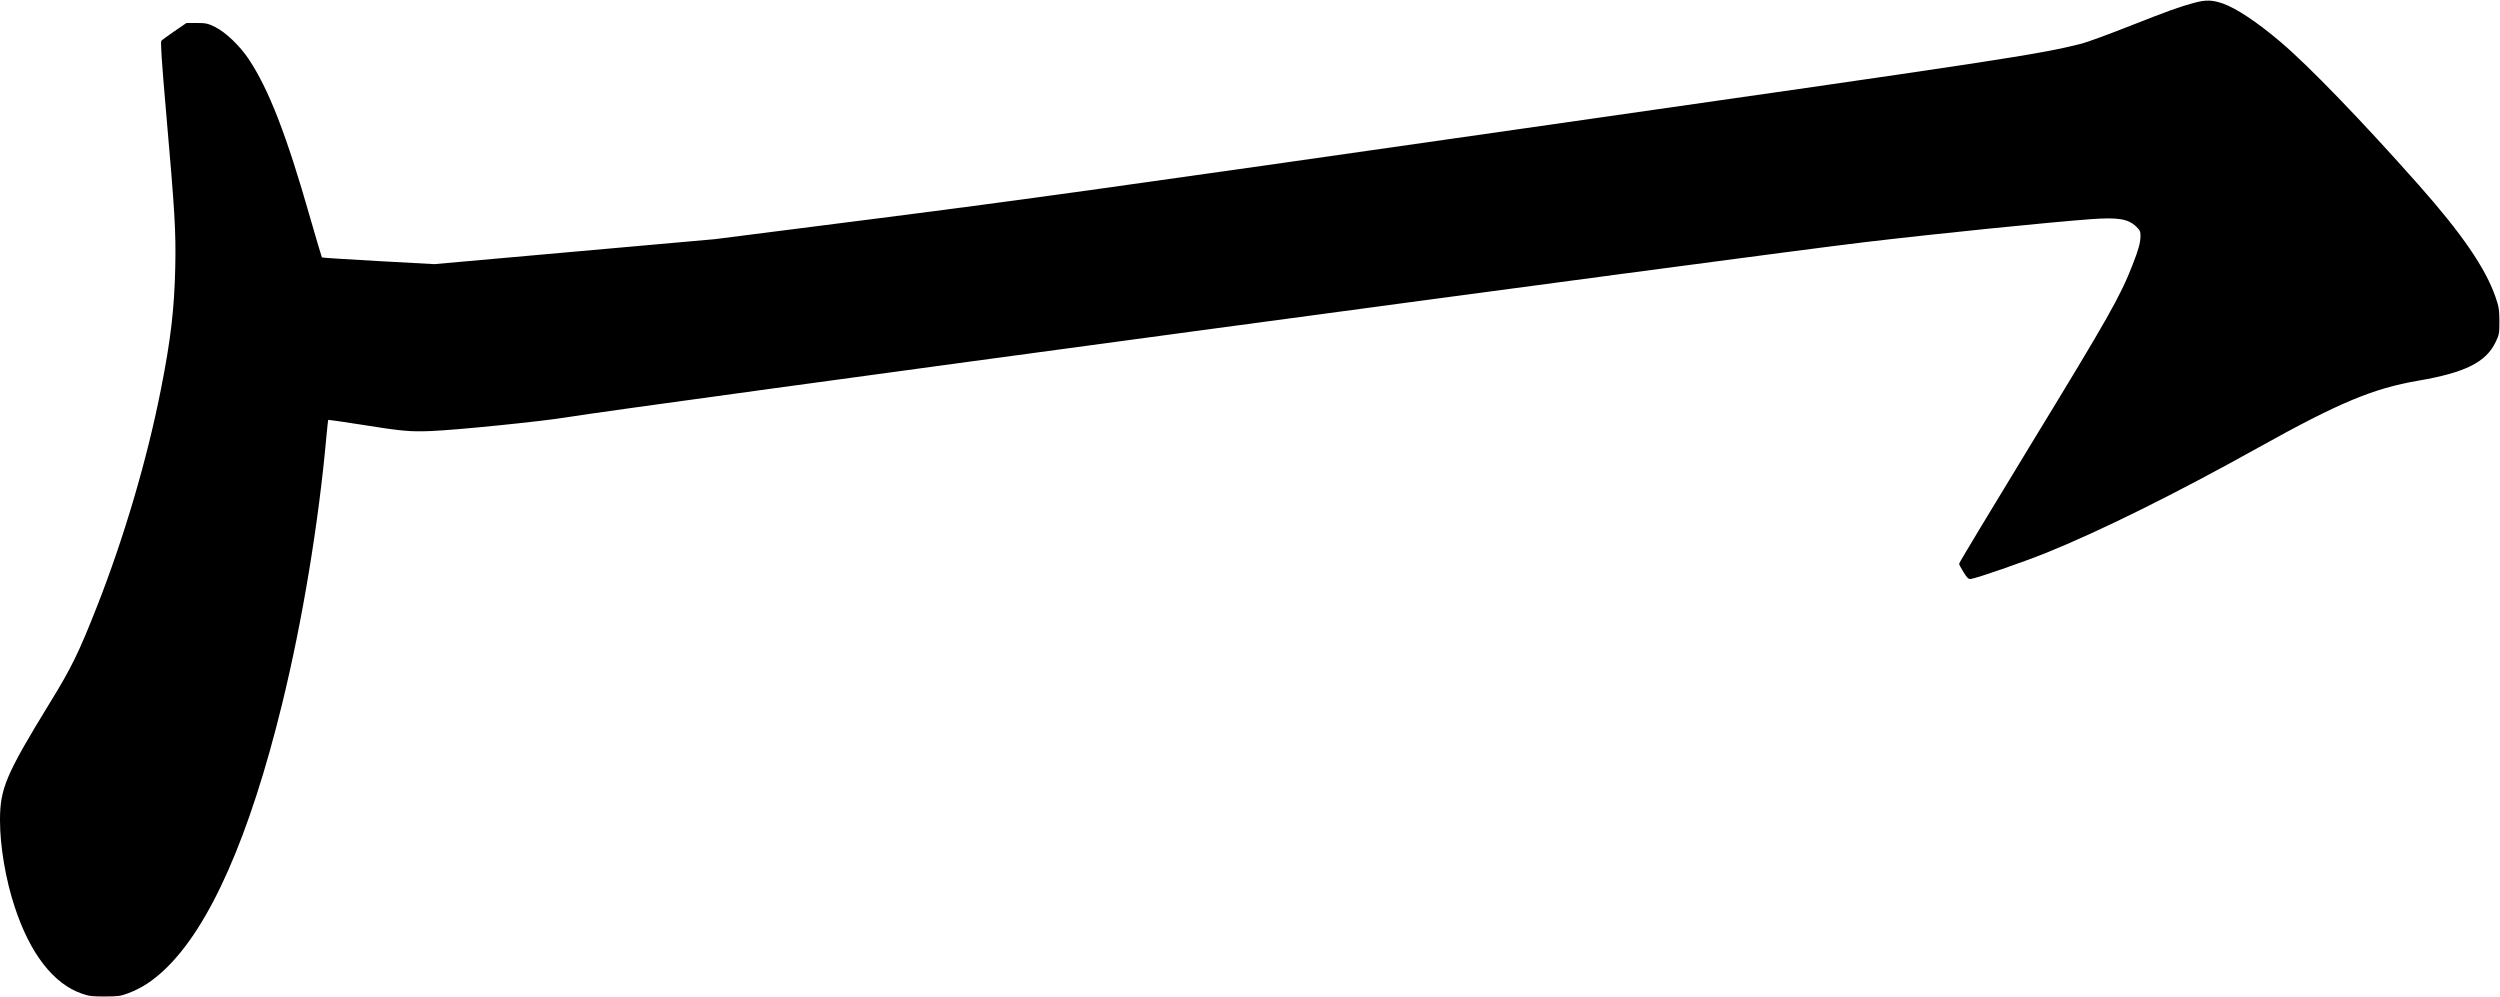 <?xml version="1.0" encoding="UTF-8" standalone="no"?>
<svg width="2121px" height="846px" viewBox="0 0 2121 846" version="1.1" xmlns="http://www.w3.org/2000/svg" xmlns:xlink="http://www.w3.org/1999/xlink" xmlns:sketch="http://www.bohemiancoding.com/sketch/ns">
    <!-- Generator: Sketch 3.0.4 (8054) - http://www.bohemiancoding.com/sketch -->
    <title>Slice 2</title>
    <desc>Created with Sketch.</desc>
    <defs></defs>
    <g id="Page-1" stroke="none" stroke-width="1" fill="none" fill-rule="evenodd" sketch:type="MSPage">
        <g id="Group" sketch:type="MSLayerGroup" transform="translate(1060.5, 422.6) scale(1, -1) translate(-1060.5, -422.6) translate(0, 0.1)" fill="#000000">
            <path d="M1861.5,842.7 C1849.3,839.4 1839.7,836 1804.5,822.1 C1788,815.6 1770.9,809.4 1766.5,808.2 C1728.9,798.7 1703.7,794.9 1285.6,735.1 C943.8,686.1 867.6,675.5 747,660.1 L606.5,642.2 L487.5,631.6 L368.5,621 L321,623.6 C294.9,625.1 273.3,626.4 273.1,626.7 C272.9,626.9 268.5,641.8 263.3,659.8 C243.2,730.4 228,769.5 210.9,795.1 C203.3,806.4 191.4,817.8 182.5,822.2 C176.3,825.2 174.8,825.6 166.9,825.6 L158.2,825.6 L148.1,818.7 C142.6,814.9 137.5,811.2 136.9,810.5 C136.1,809.5 137.1,793.9 140.9,750.1 C148.4,664.5 149.3,649.1 148.7,618.6 C147.9,582.9 144.9,556.9 136.4,514.2 C124.7,455.1 105.5,389.8 82.5,331.1 C67,291.7 60.8,278.8 42.3,248.8 C5,187.9 0,176.2 0,149.1 C0,127.3 4.8,98.7 12.5,75.6 C25.5,36 45.4,10.3 69.7,2 C75.5,-2.01944017e-12 78.4,-0.4 89,-0.3 C100.2,-0.3 102.3,-2.01944017e-12 108.9,2.5 C120.2,6.8 129.3,12.7 139.7,22.5 C177.9,58.5 211.9,135.5 239.4,248.1 C256.6,318.4 270.4,401.6 277,475.6 C277.7,482.8 278.3,488.7 278.5,488.9 C278.6,489 290.2,487.4 304.1,485.2 C341,479.3 347.4,478.7 365.5,479.4 C386.9,480.2 460.8,487.7 481,491.1 C522.9,498.3 1492.9,629.2 1581.7,639.6 C1645.8,647.2 1737.2,656.4 1774.4,659.2 C1796.9,660.8 1805.5,659.4 1812.2,653 C1815.5,649.9 1816,648.8 1816,645 C1816,639.3 1814.3,633.1 1809.1,620 C1798.8,593.6 1788.5,575.4 1724.6,470.7 C1690.2,414.2 1662,367.5 1662.1,366.8 C1662.1,366.2 1663.8,362.9 1665.9,359.6 C1669,354.6 1670.1,353.7 1672.1,353.9 C1677.2,354.6 1716.4,368.2 1735.6,375.9 C1782.1,394.7 1845.1,425.9 1915.5,465.1 C1984.6,503.6 2013.2,515.5 2051.5,522.1 C2091.6,529 2109.1,537.7 2117.4,555.1 C2120.3,561.2 2120.5,562.3 2120.5,572.6 C2120.4,582.4 2120.1,584.7 2117.2,593.1 C2108.7,617.6 2088.7,646.8 2052,688.2 C2003.7,742.7 1958.5,789.5 1934.7,809.6 C1914.8,826.5 1897.4,838 1885.9,842.1 C1876.8,845.2 1871.6,845.4 1861.5,842.7 L1861.5,842.7 Z" id="Shape" sketch:type="MSShapeGroup"></path>
        </g>
    </g>
</svg>